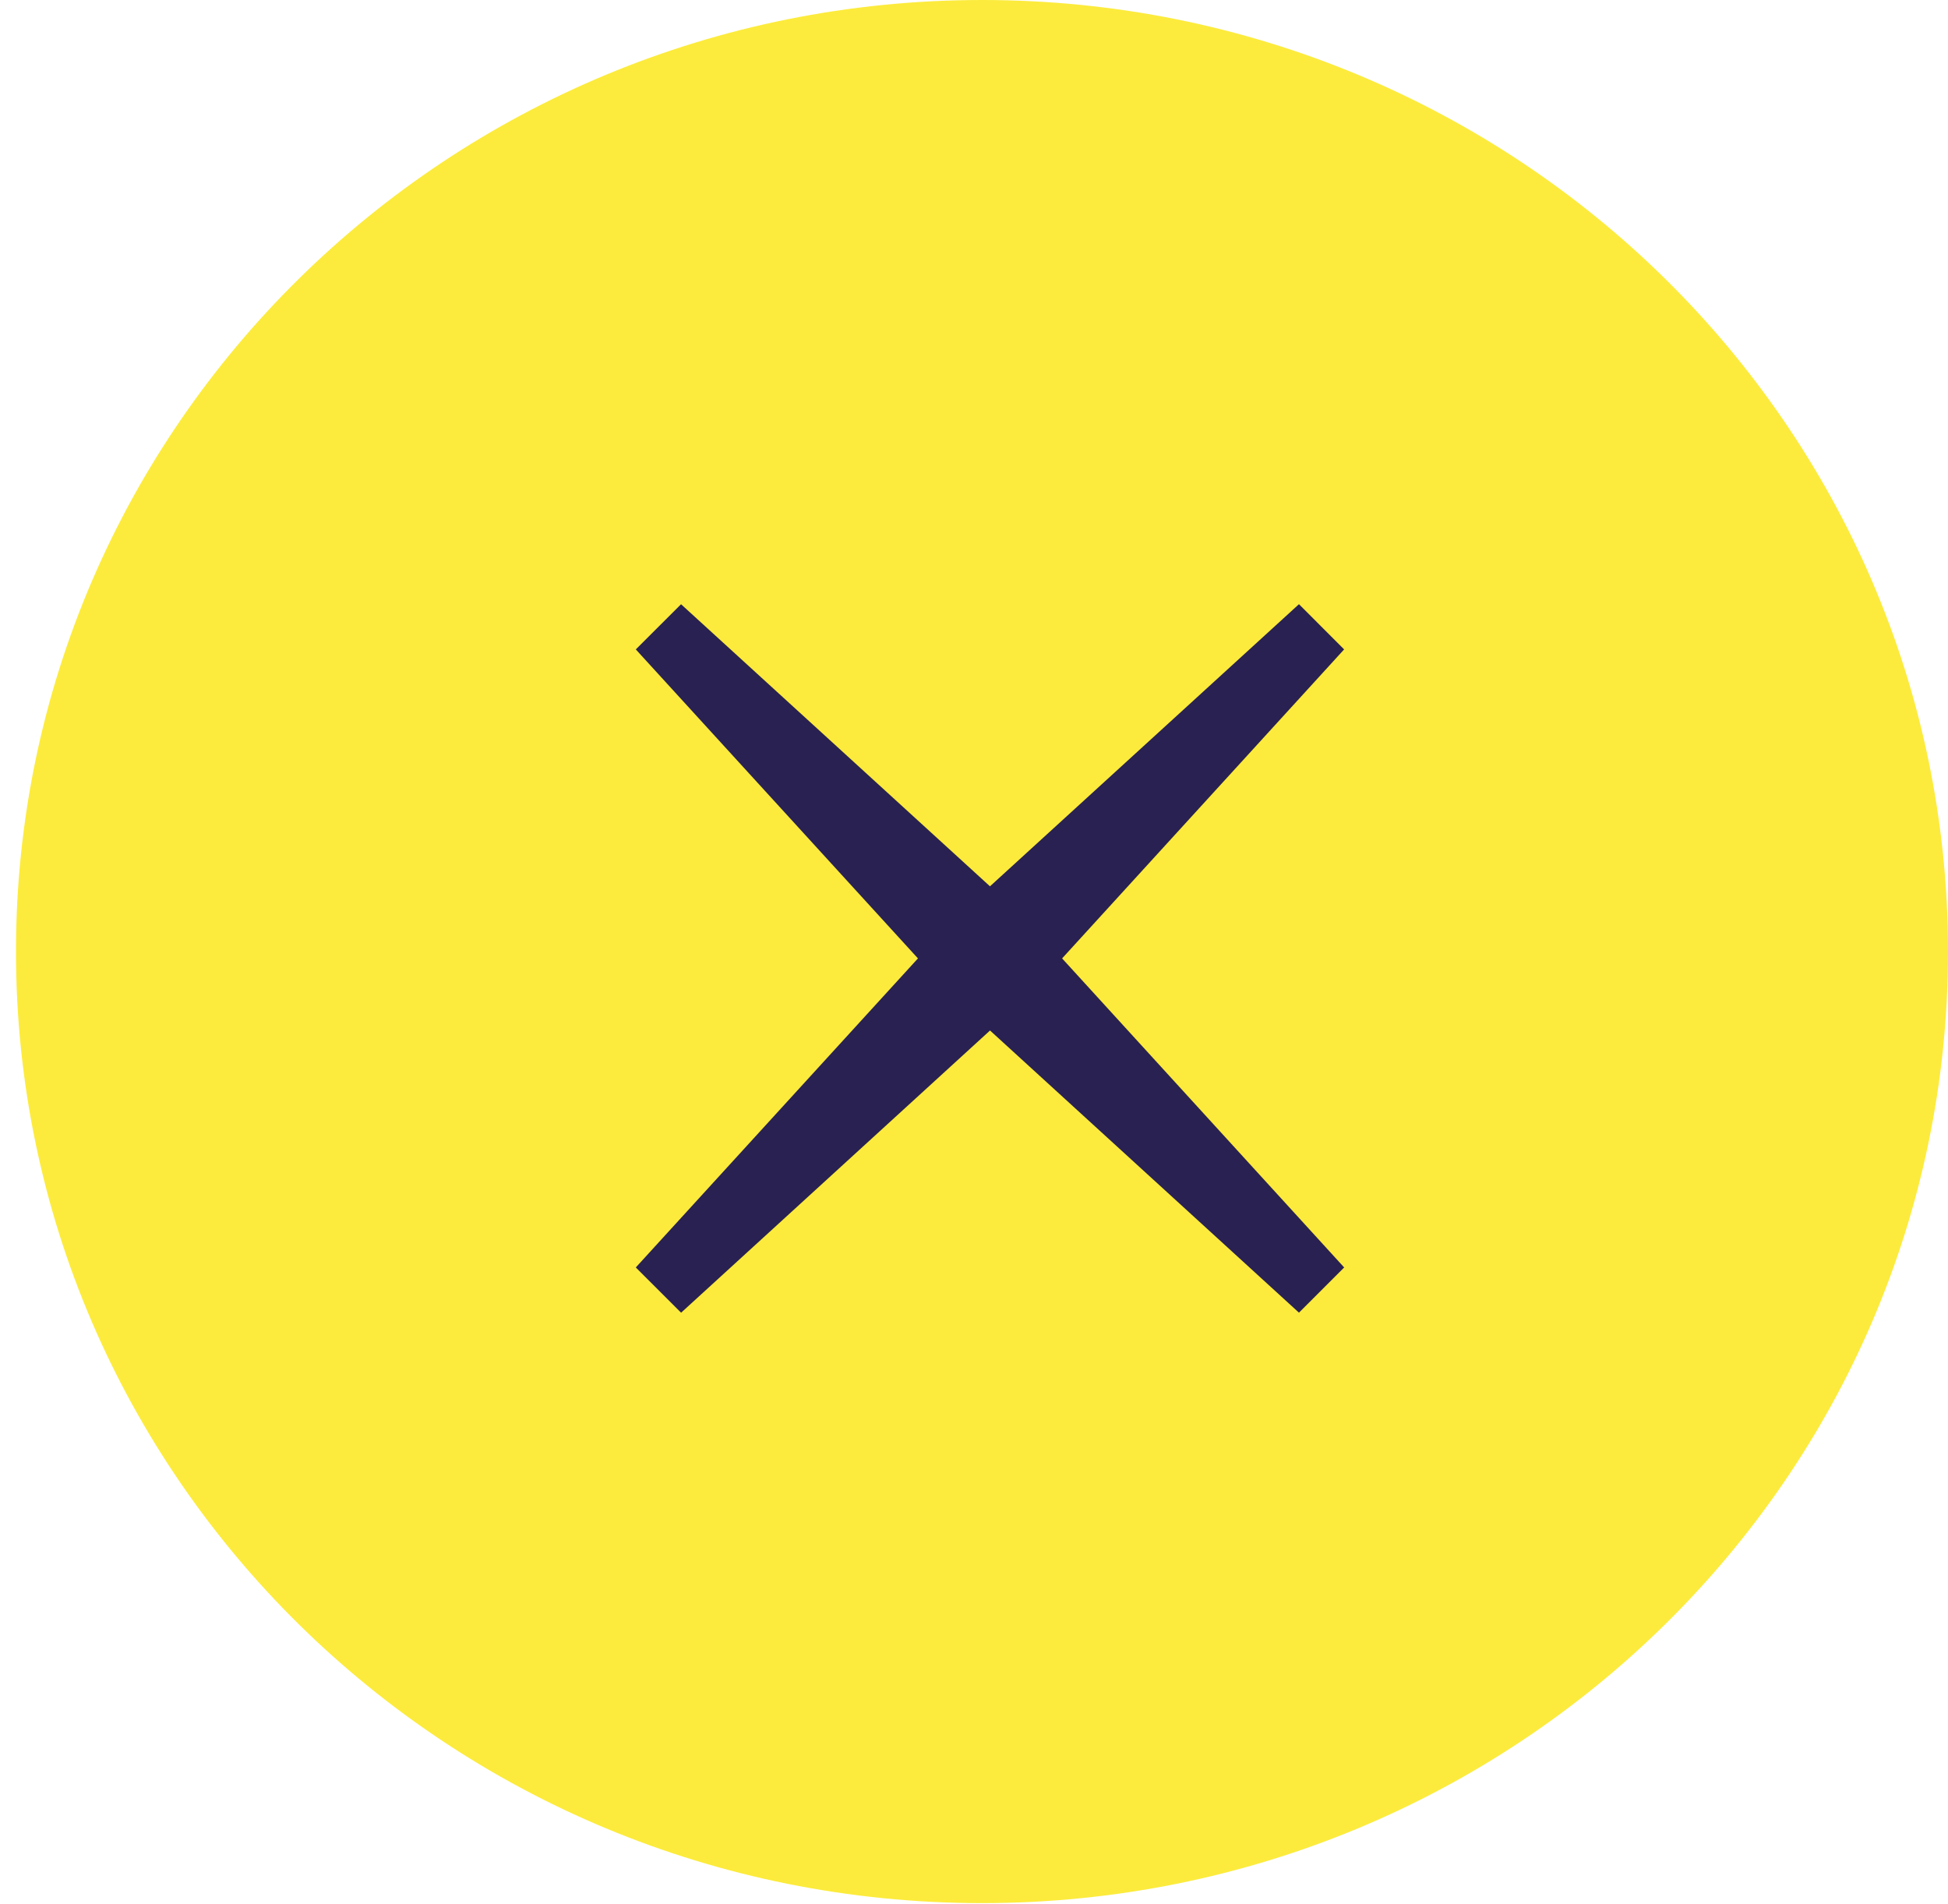 <svg width="44" height="43" viewBox="0 0 44 43" fill="none" xmlns="http://www.w3.org/2000/svg">
<path fill-rule="evenodd" clip-rule="evenodd" d="M22.181 0C10.13 0 0.361 9.621 0.361 21.489C0.361 33.355 10.13 42.977 22.181 42.977C34.231 42.977 44 33.355 44 21.489C44 9.621 34.231 0 22.181 0Z" fill="#FCEB3C"/>
<path fill-rule="evenodd" clip-rule="evenodd" d="M30.361 28.622L23.99 21.643L30.36 14.665L29.34 13.644L22.361 20.015L15.383 13.645L14.361 14.665L20.734 21.643L14.361 28.622L15.384 29.644L22.362 23.271L29.34 29.643L30.361 28.622Z" fill="#292152"/>
</svg>
